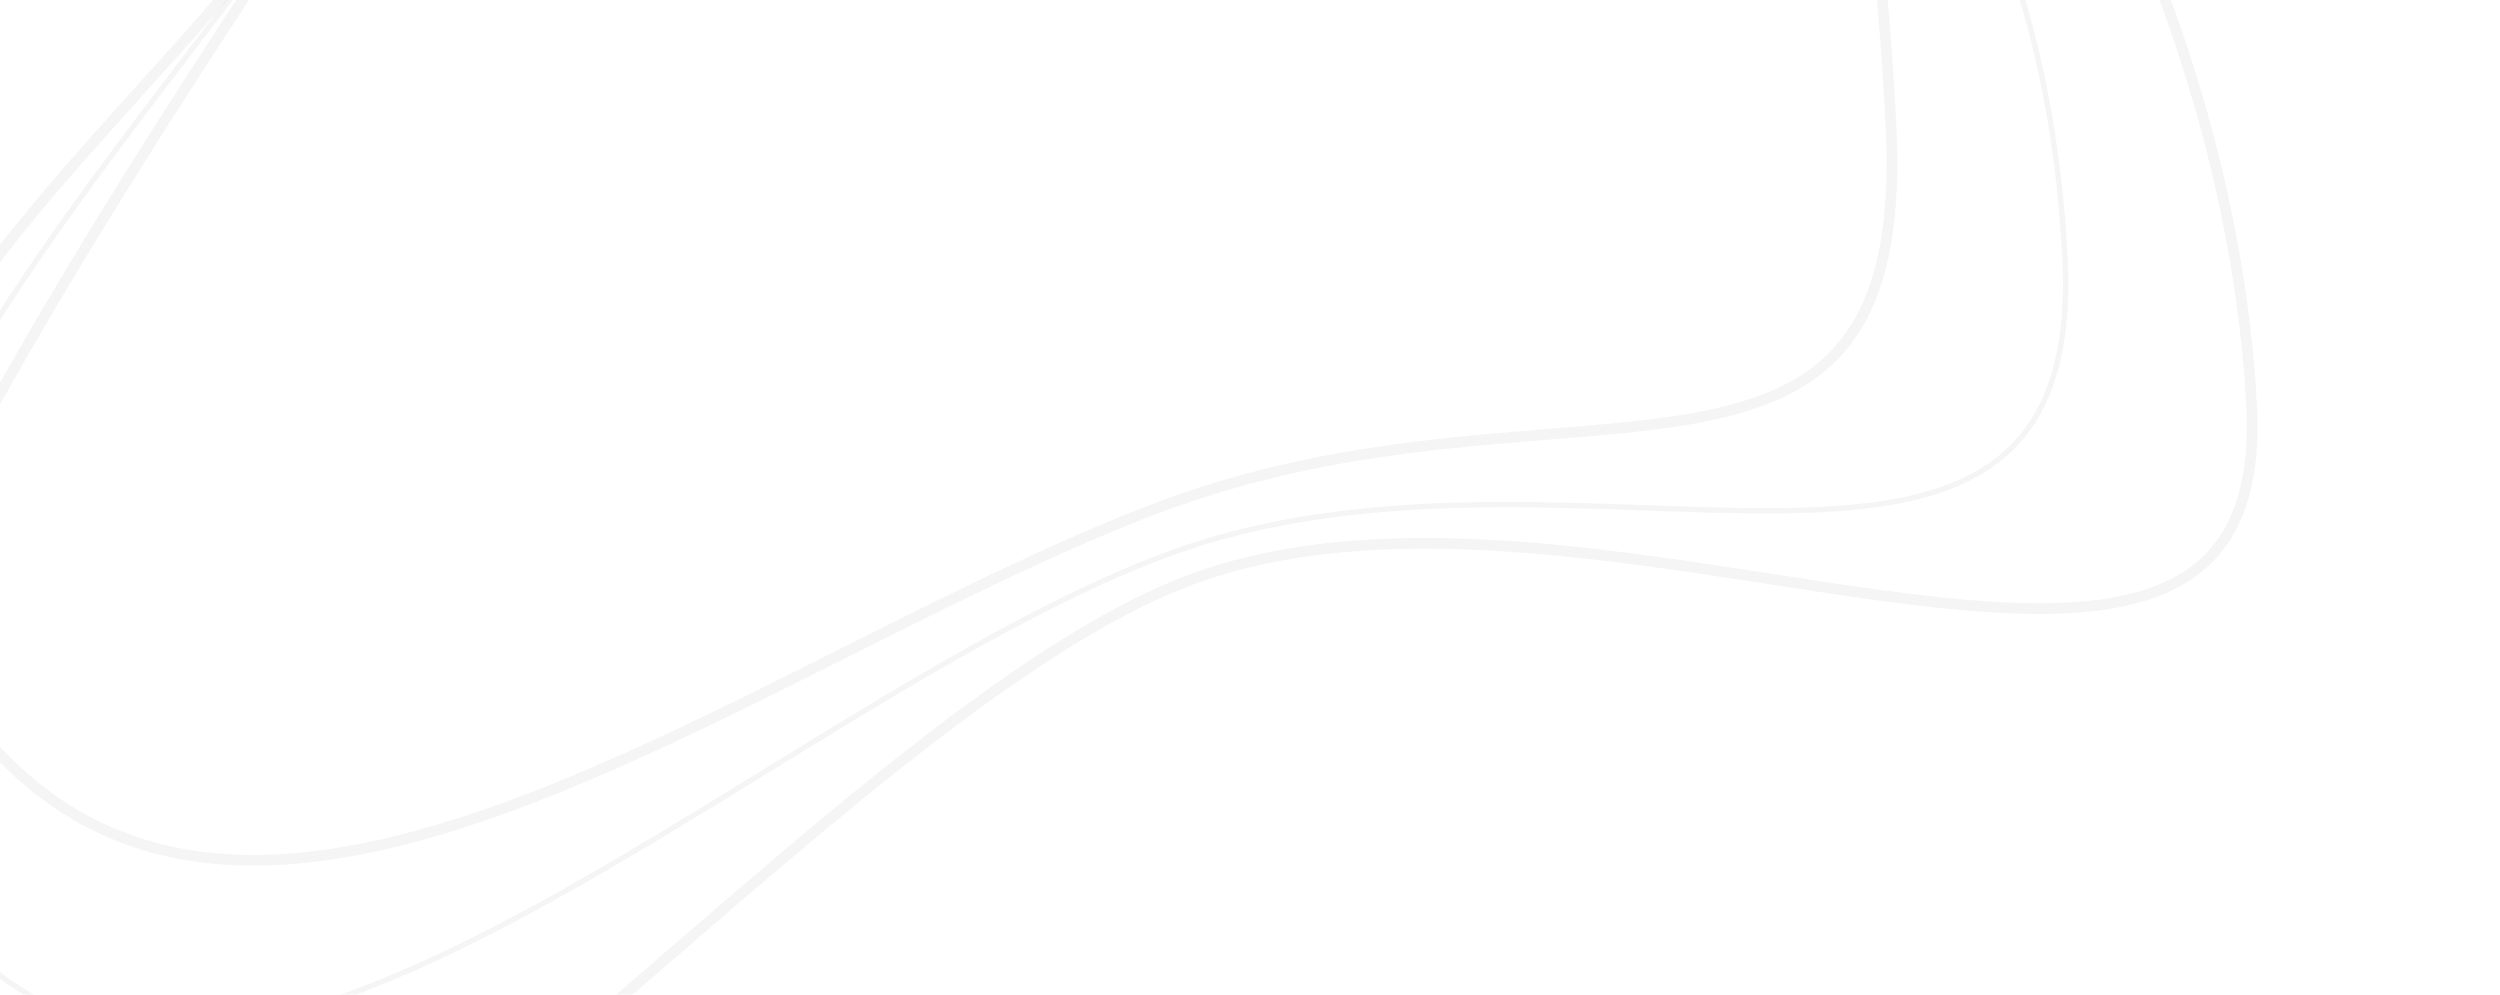 <svg width="465" height="185" fill="none" xmlns="http://www.w3.org/2000/svg"><path opacity=".304" d="M257.213-109.018c39.413 10.56 70.051 29.373 91.371 55.7 21.32 26.328 33.35 60.208 35.486 100.955 1.065 20.323-4.146 32.027-13.596 38.725-9.505 6.736-23.415 8.505-39.988 8.63-7.6.058-15.732-.228-24.225-.528l-2.268-.08c-9.311-.325-19.026-.63-28.901-.486-19.748.29-40.165 2.383-59.33 9.74-19.134 7.345-39.656 19.226-60.455 31.9-4.26 2.596-8.532 5.225-12.806 7.855-16.608 10.222-33.254 20.467-49.41 28.879-20.318 10.58-39.798 18.225-57.38 19.285-17.543 1.058-33.203-4.438-45.959-20.19-12.781-15.784-17.01-32.358-15.484-49.422 1.528-17.085 8.826-34.687 19.148-52.492 10.32-17.803 23.64-35.77 37.178-53.59a5673.37 5673.37 0 015.26-6.909c11.788-15.467 23.466-30.79 33.17-45.733 22.223-34.22 49.582-57.546 81.209-69.687 31.628-12.14 67.567-13.113 106.98-2.552z" stroke="#B1B1B1" stroke-opacity=".43"/><path opacity=".304" d="M256.82-108.606c39.423 10.564 61.964 23.211 75.256 43.197 13.328 20.038 17.49 47.631 19.631 88.481 1.065 20.317-2.248 32.937-8.782 41.007-6.528 8.065-16.438 11.795-29.094 13.933-7.758 1.31-16.409 2.005-25.831 2.763-6.008.483-12.33.991-18.932 1.7-16.883 1.813-35.407 4.928-54.607 12.298-18.457 7.085-37.822 16.808-57.255 26.565l-2.164 1.087c-20.181 10.129-40.407 20.195-59.844 27.361-19.443 7.169-38.001 11.4-54.85 9.937-16.799-1.459-31.951-8.583-44.642-24.254-12.745-15.739-17.252-29.98-16.284-43.532.971-13.59 7.459-26.647 17.024-39.98C4.68 40.484 15.124 28.89 26.17 16.633c1.793-1.99 3.602-3.997 5.419-6.024C44.582-3.884 57.999-19.36 69.18-36.577c22.177-34.15 49.458-57.396 80.969-69.492 31.511-12.097 67.34-13.075 106.671-2.537z" stroke="#B1B1B1" stroke-opacity=".43" stroke-width="2"/><path opacity=".304" d="M284.216-126.776c39.166 10.495 71.744 40.637 95.084 78.432 23.336 37.787 37.365 83.114 39.496 123.774.529 10.093-.973 17.612-4.056 23.154-3.071 5.521-7.764 9.175-13.815 11.454-12.2 4.596-29.776 3.559-50.15.831-6.795-.909-13.894-2.006-21.181-3.132-14.441-2.23-29.619-4.575-44.623-5.804-22.6-1.851-45.013-1.199-64.309 6.208-19.257 7.392-41.704 23.875-65.268 43.329-11.177 9.228-22.631 19.146-34.137 29.11l-1.908 1.653c-12.152 10.521-24.349 21.054-36.35 30.86-24.024 19.632-47.164 36.268-67.458 44.056-10.138 3.89-19.487 5.541-27.84 4.313-8.32-1.224-15.733-5.315-22.018-13.076-12.614-15.577-15.386-36.782-11.602-61.092 3.783-24.304 14.097-51.552 27.442-79.023C3.72 62.575 34.206 16.446 56.666-17.539c4.546-6.878 8.763-13.259 12.516-19.038 44.342-68.282 136.527-111.234 215.034-90.199z" stroke="#B1B1B1" stroke-opacity=".43" stroke-width="2"/></svg>